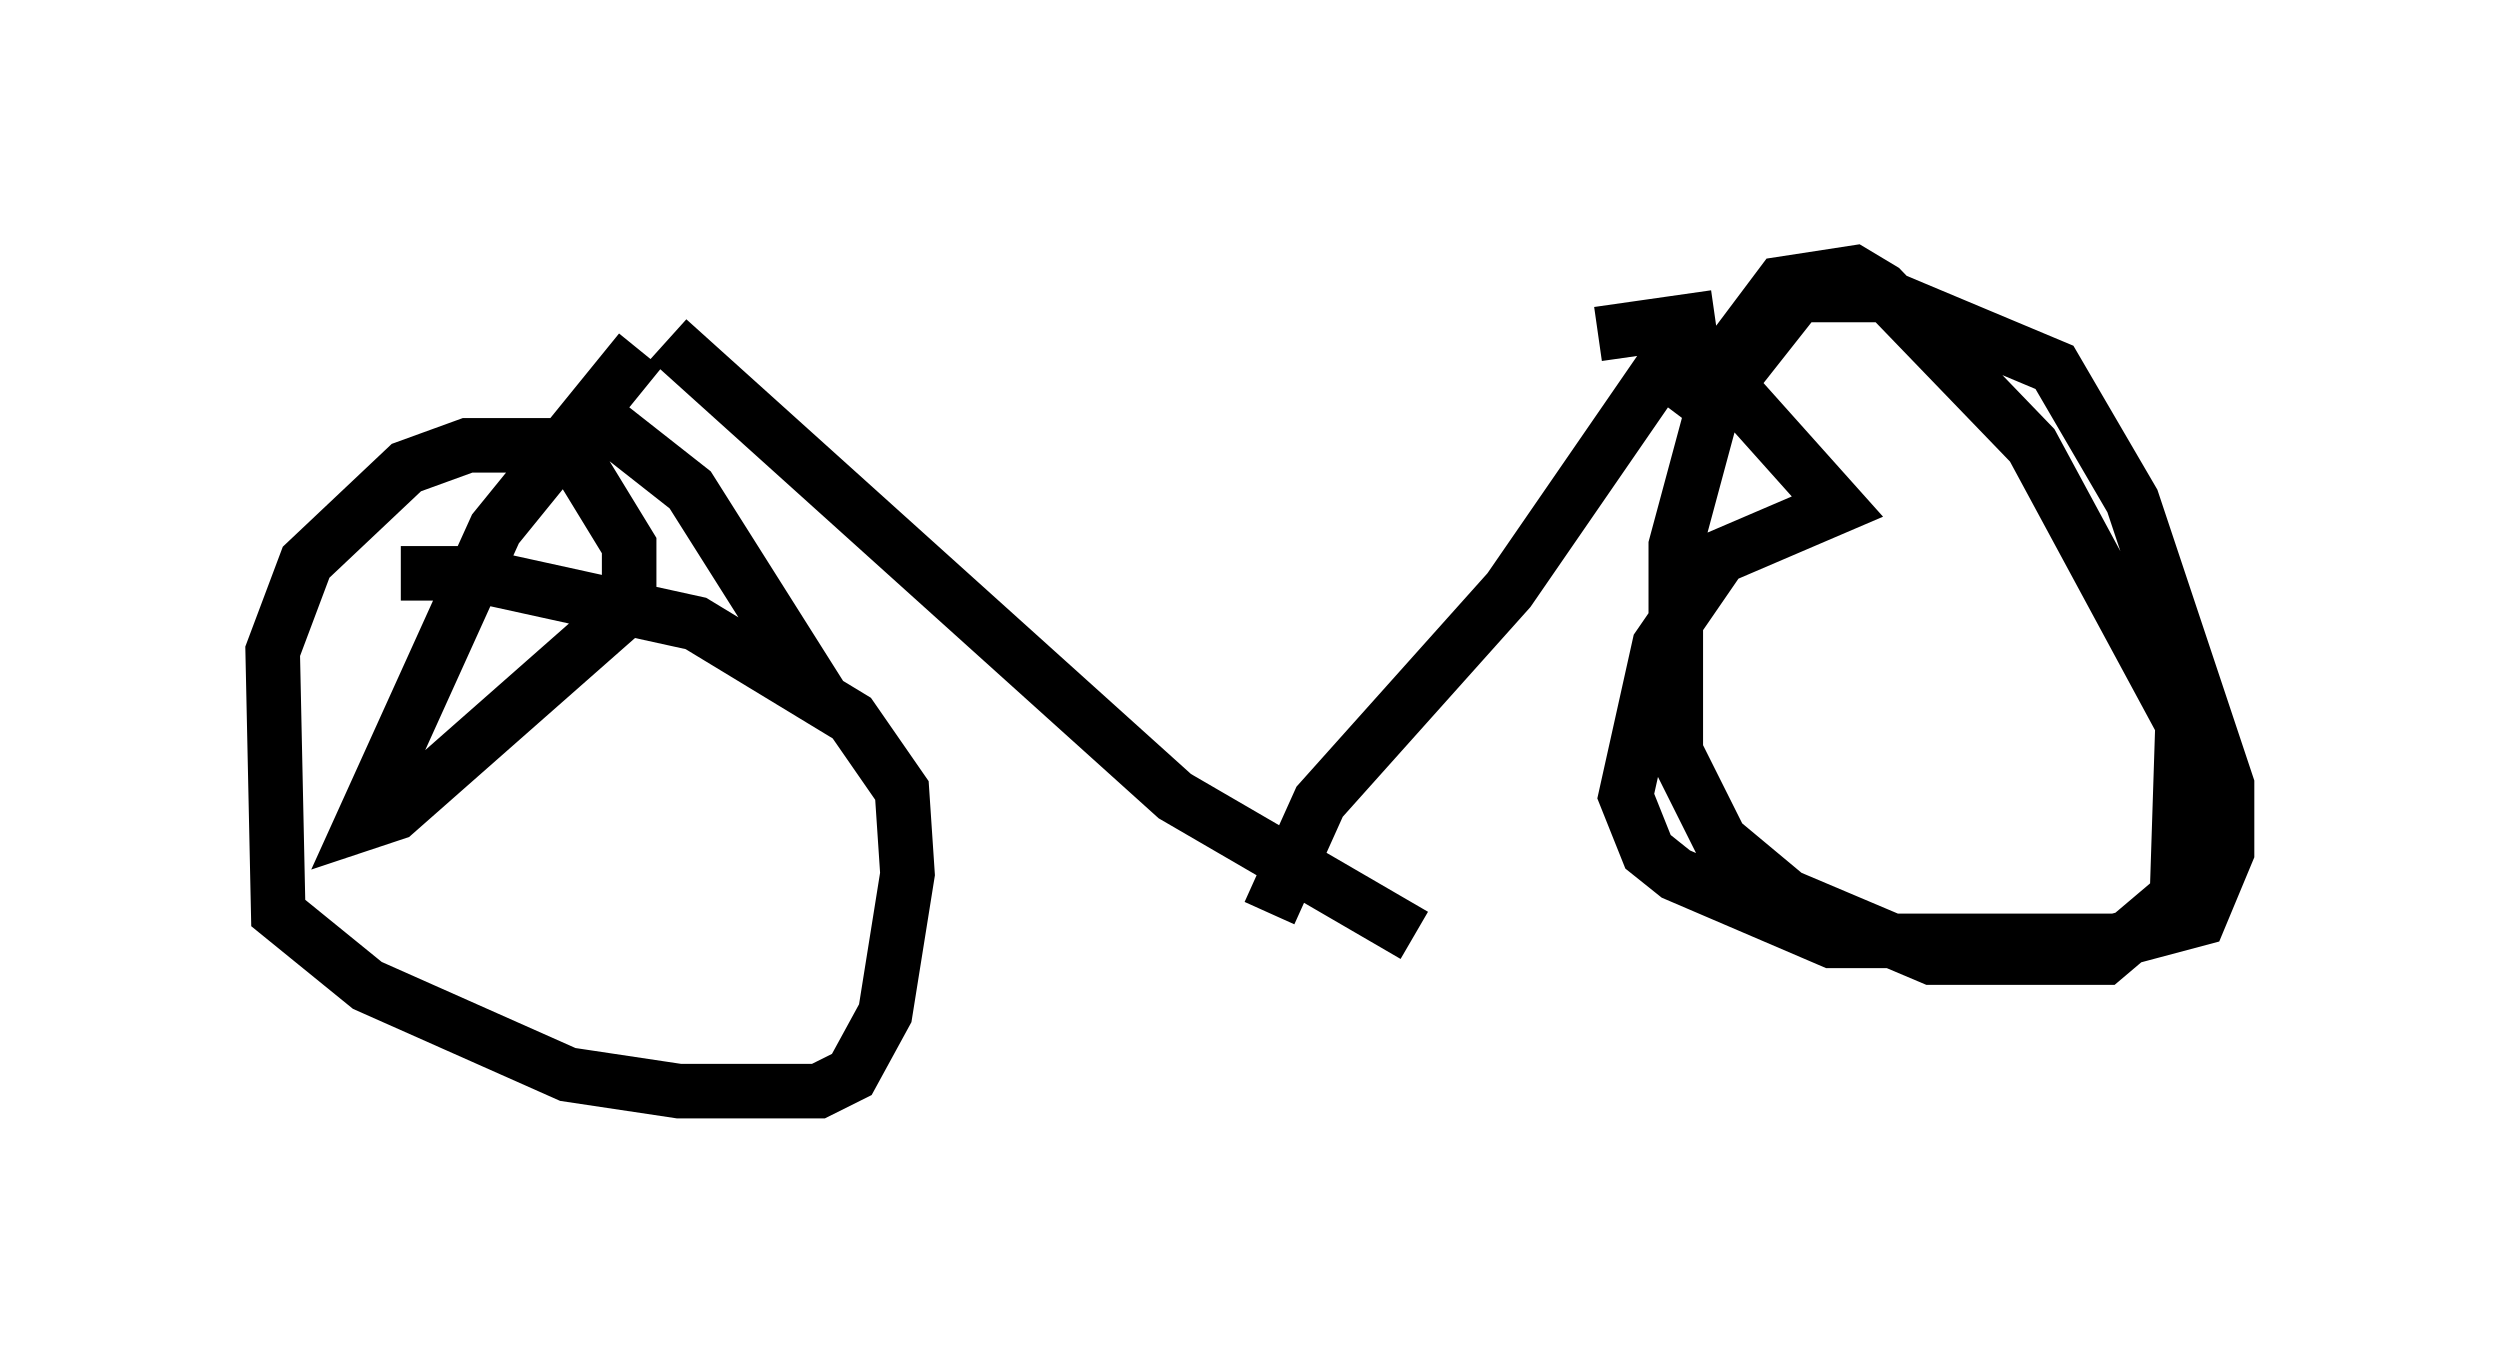 <?xml version="1.0" encoding="utf-8" ?>
<svg baseProfile="full" height="25.006" version="1.1" width="45.832" xmlns="http://www.w3.org/2000/svg" xmlns:ev="http://www.w3.org/2001/xml-events" xmlns:xlink="http://www.w3.org/1999/xlink"><defs /><rect fill="white" height="25.006" width="45.832" x="0" y="0" /><path d="M12.35, 6.225 m16.946, -0.102 l2.144, -0.306 m-19.192, 0.408 l9.29, 8.371 4.39, 2.552 m4.9, -10.923 l-3.165, 4.594 -3.471, 3.879 l-0.919, 2.042 m-11.536, -10.311 l-2.654, 3.267 -2.45, 5.41 l0.613, -0.204 4.288, -3.777 l0.0, -1.123 -1.123, -1.838 l-1.838, 0.0 -1.123, 0.408 l-1.838, 1.735 -0.613, 1.633 l0.102, 4.798 1.633, 1.327 l3.675, 1.633 2.042, 0.306 l2.552, 0.0 0.613, -0.306 l0.613, -1.123 0.408, -2.552 l-0.102, -1.531 -0.919, -1.327 l-2.858, -1.735 -4.185, -0.919 l-1.225, 0.0 m23.275, -4.083 l1.327, 0.919 1.735, 1.94 l-2.144, 0.919 -1.123, 1.633 l-0.613, 2.756 0.408, 1.021 l0.51, 0.408 2.858, 1.225 l5.206, 0.0 1.531, -0.408 l0.51, -1.225 0.0, -1.225 l-1.735, -5.206 -1.429, -2.45 l-3.165, -1.327 -1.531, 0.0 l-1.531, 1.94 -0.715, 2.654 l0.0, 3.777 0.817, 1.633 l1.225, 1.021 2.654, 1.123 l3.165, 0.0 1.327, -1.123 l0.102, -3.165 -2.756, -5.104 l-2.756, -2.858 -0.51, -0.306 l-1.327, 0.204 -1.838, 2.45 m-20.111, 0.204 l0.51, 0.0 1.429, 1.123 l2.45, 3.879 " fill="none" stroke="black" stroke-width="1" /></svg>